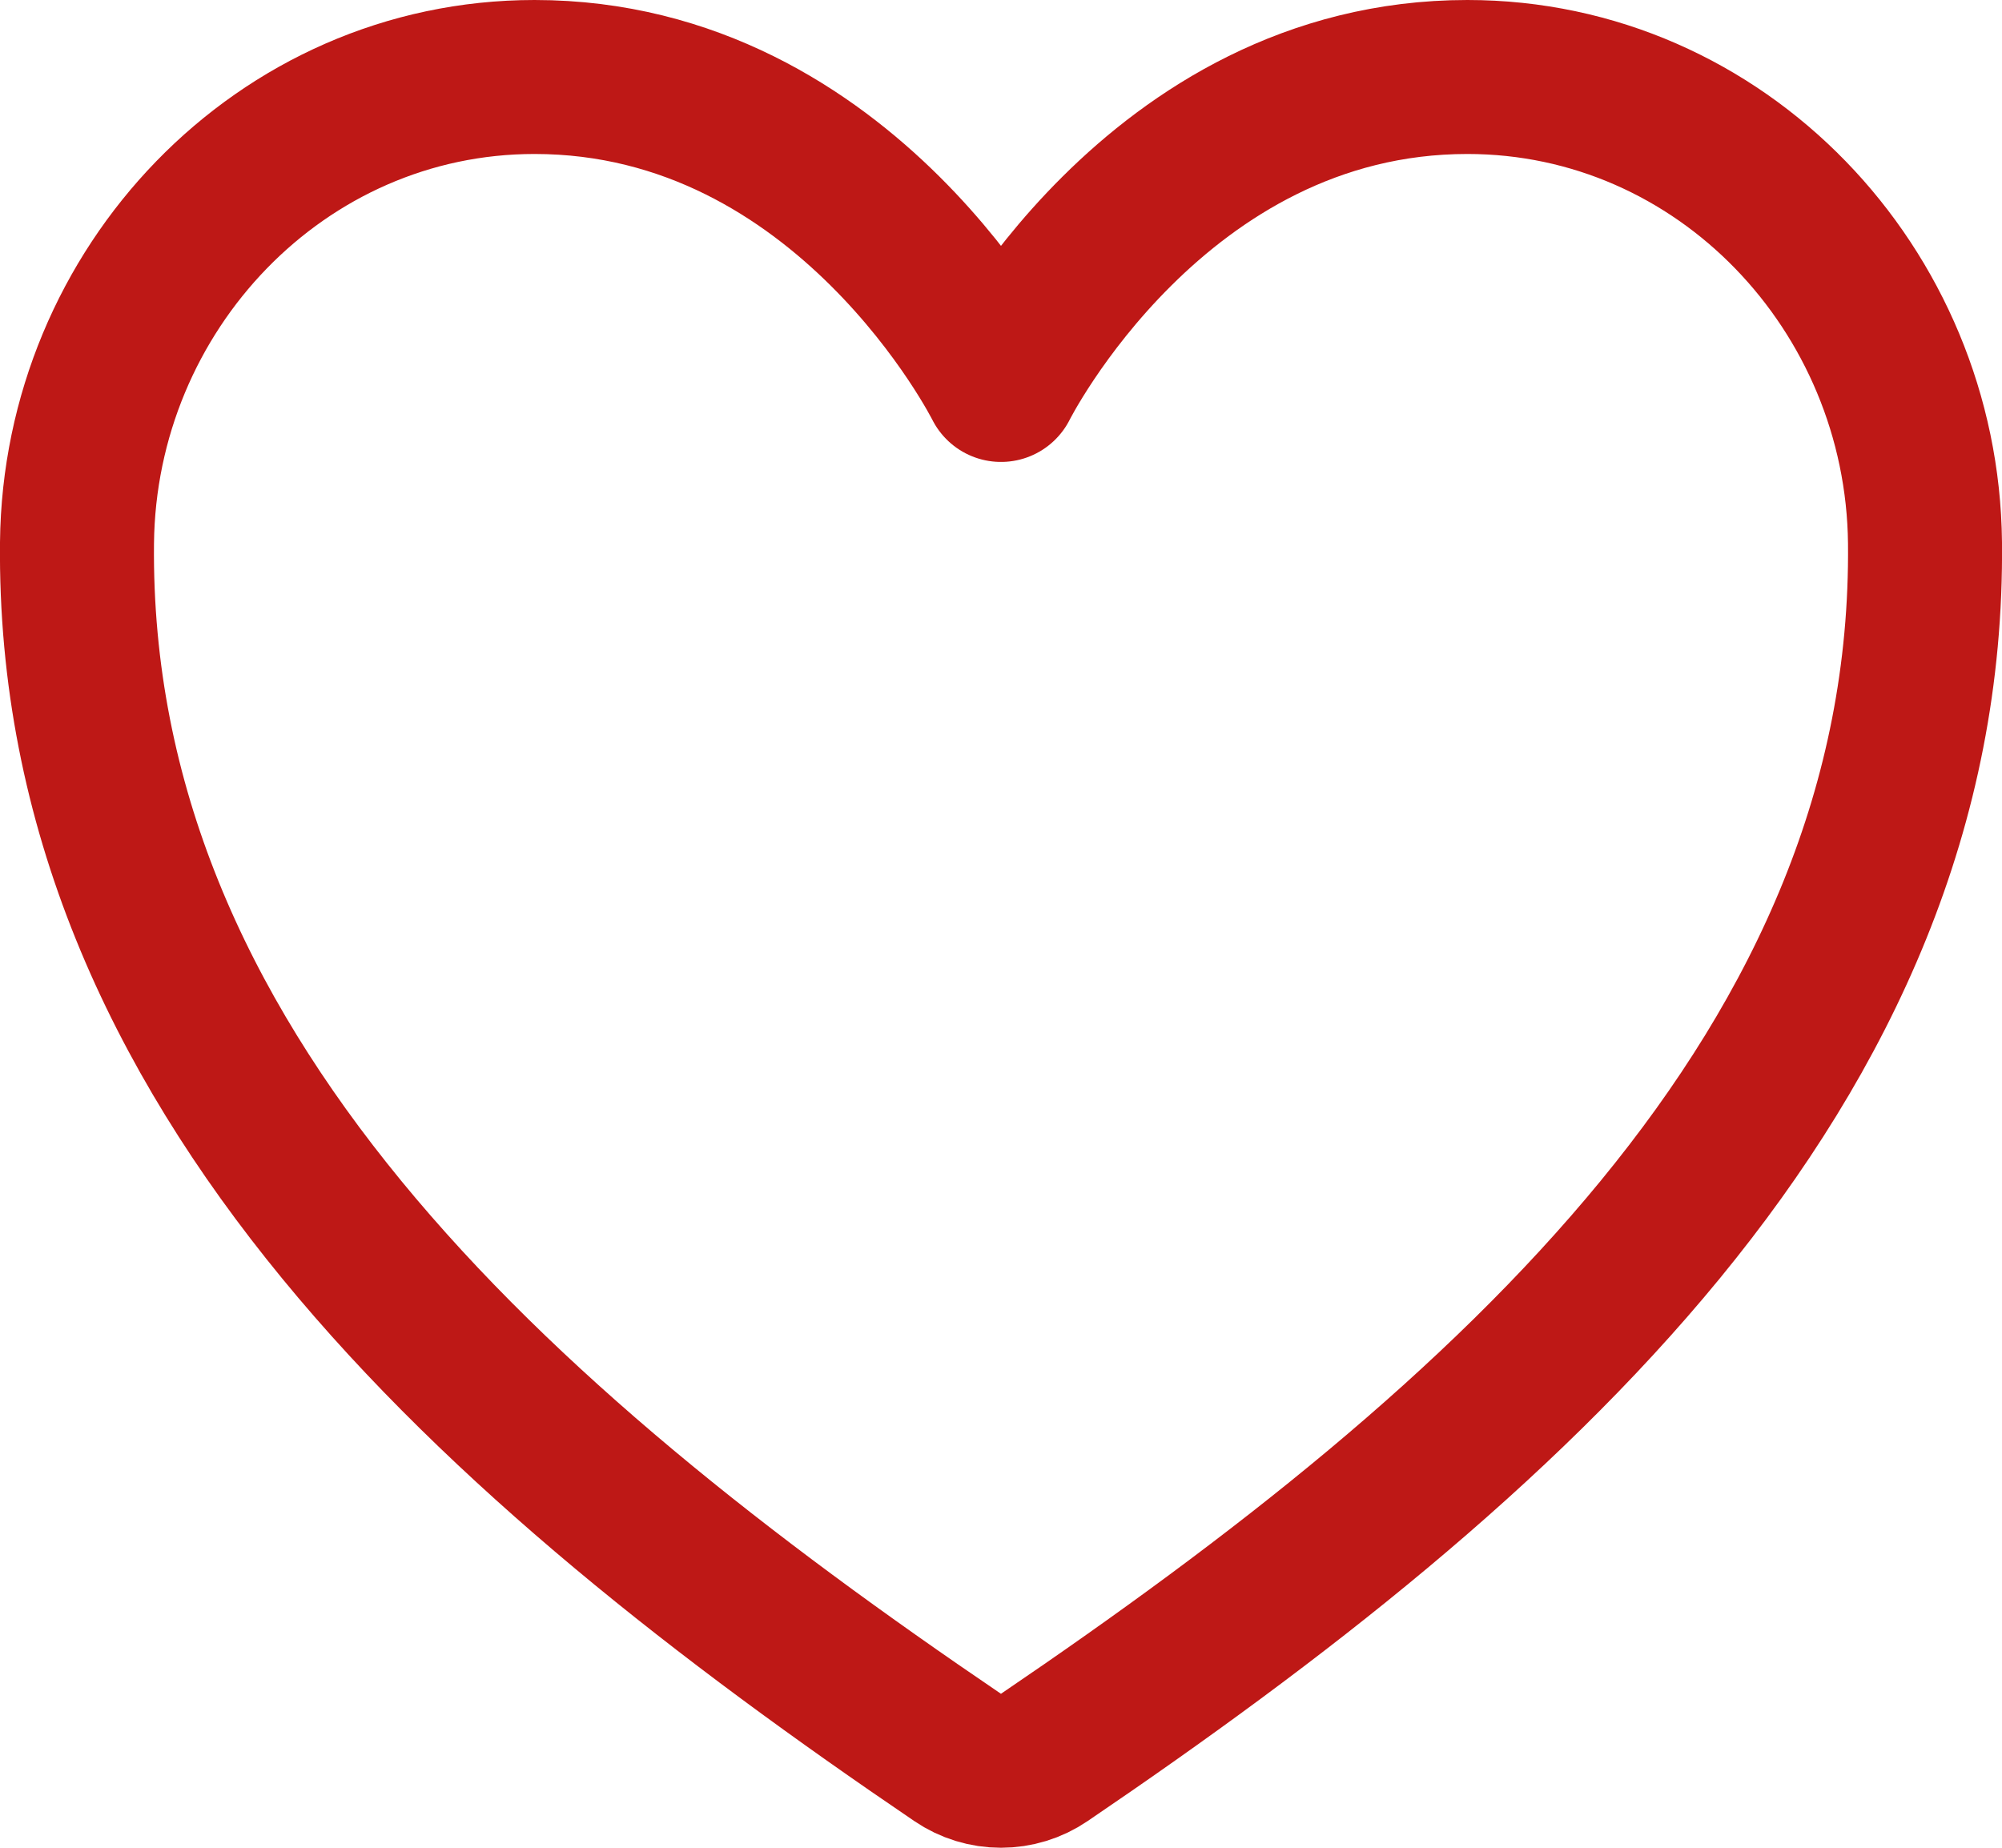 <svg width="26" height="24" viewBox="0 0 26 24" fill="none" xmlns="http://www.w3.org/2000/svg">
<path d="M19.057 1C15 1 13 5 13 5C13 5 11 1 6.942 1C3.645 1 1.033 3.759 1 7.051C0.931 13.884 6.42 18.743 12.437 22.827C12.603 22.94 12.799 23 13 23C13.2 23 13.396 22.94 13.562 22.827C19.578 18.743 25.068 13.884 25 7.051C24.966 3.759 22.355 1 19.057 1Z" stroke="#BE1816" stroke-width="2" stroke-linecap="round" stroke-linejoin="round"/>
</svg>
